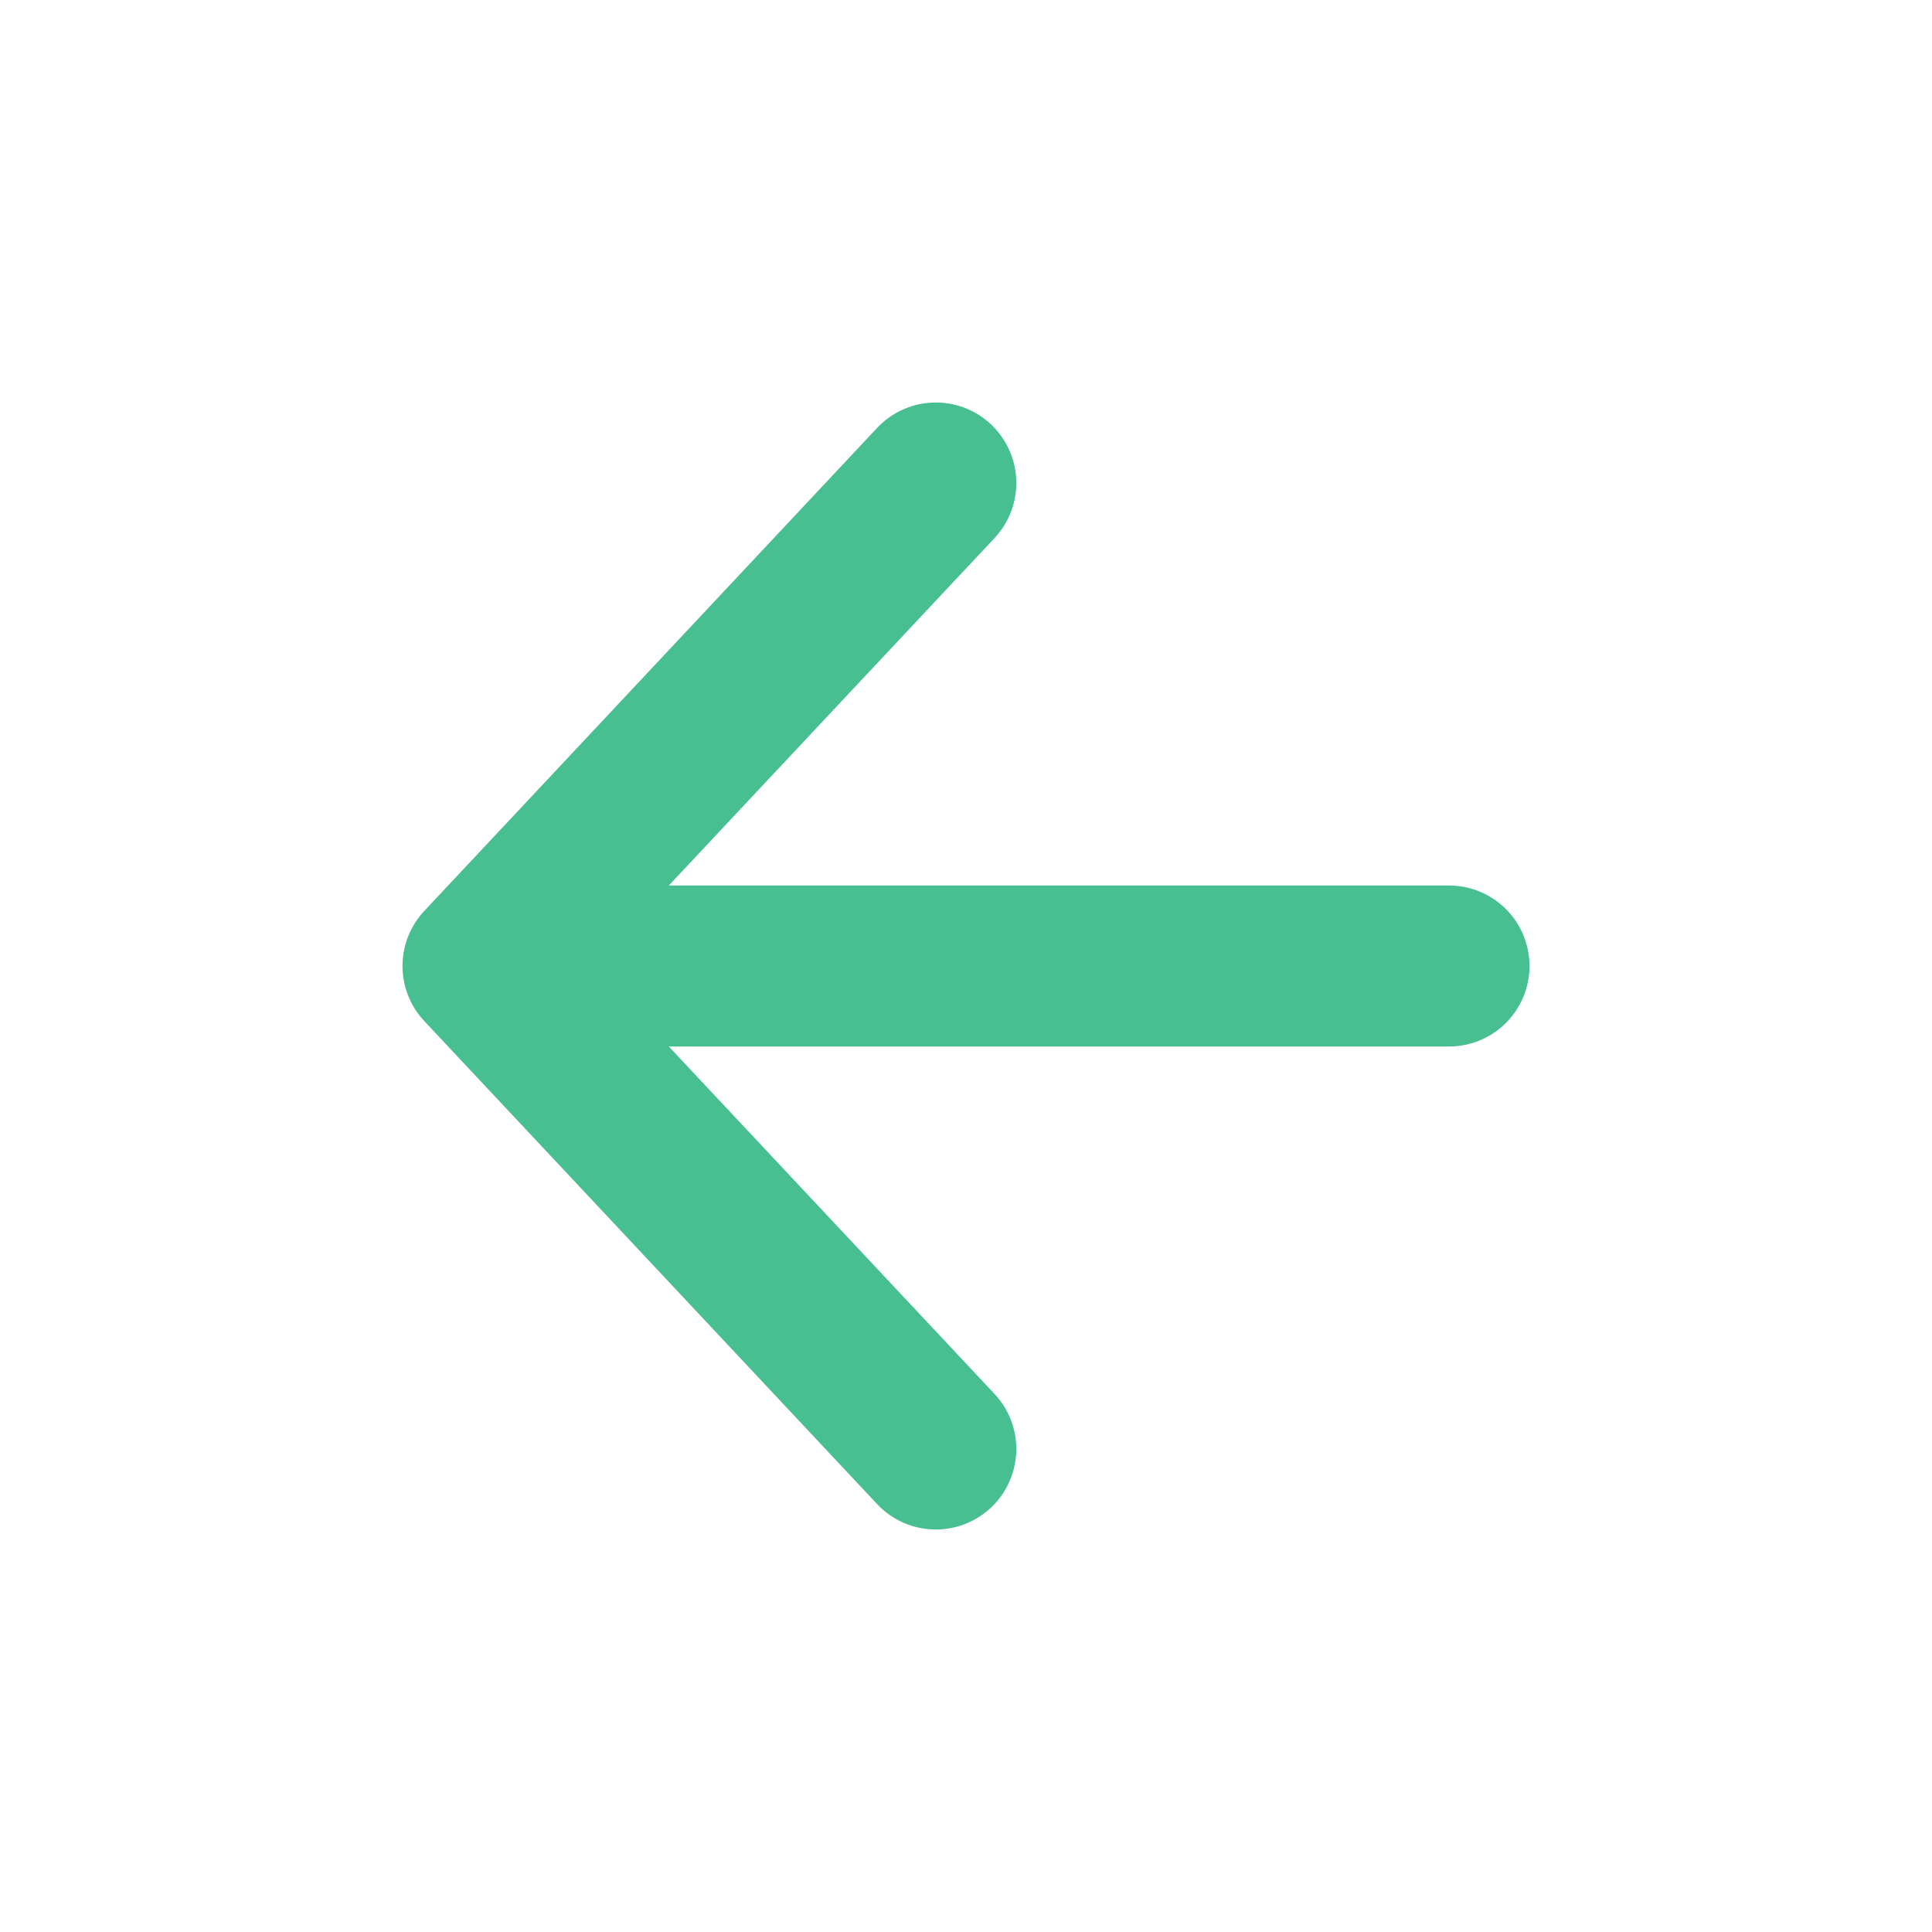<svg width="24" height="24" viewBox="0 0 24 24" fill="none" xmlns="http://www.w3.org/2000/svg">
    <path d="M11.625 6 6 12m0 0 5.625 6M6 12h12" stroke="#48BF91" stroke-width="2" stroke-linecap="round" stroke-linejoin="round"/>
</svg>
